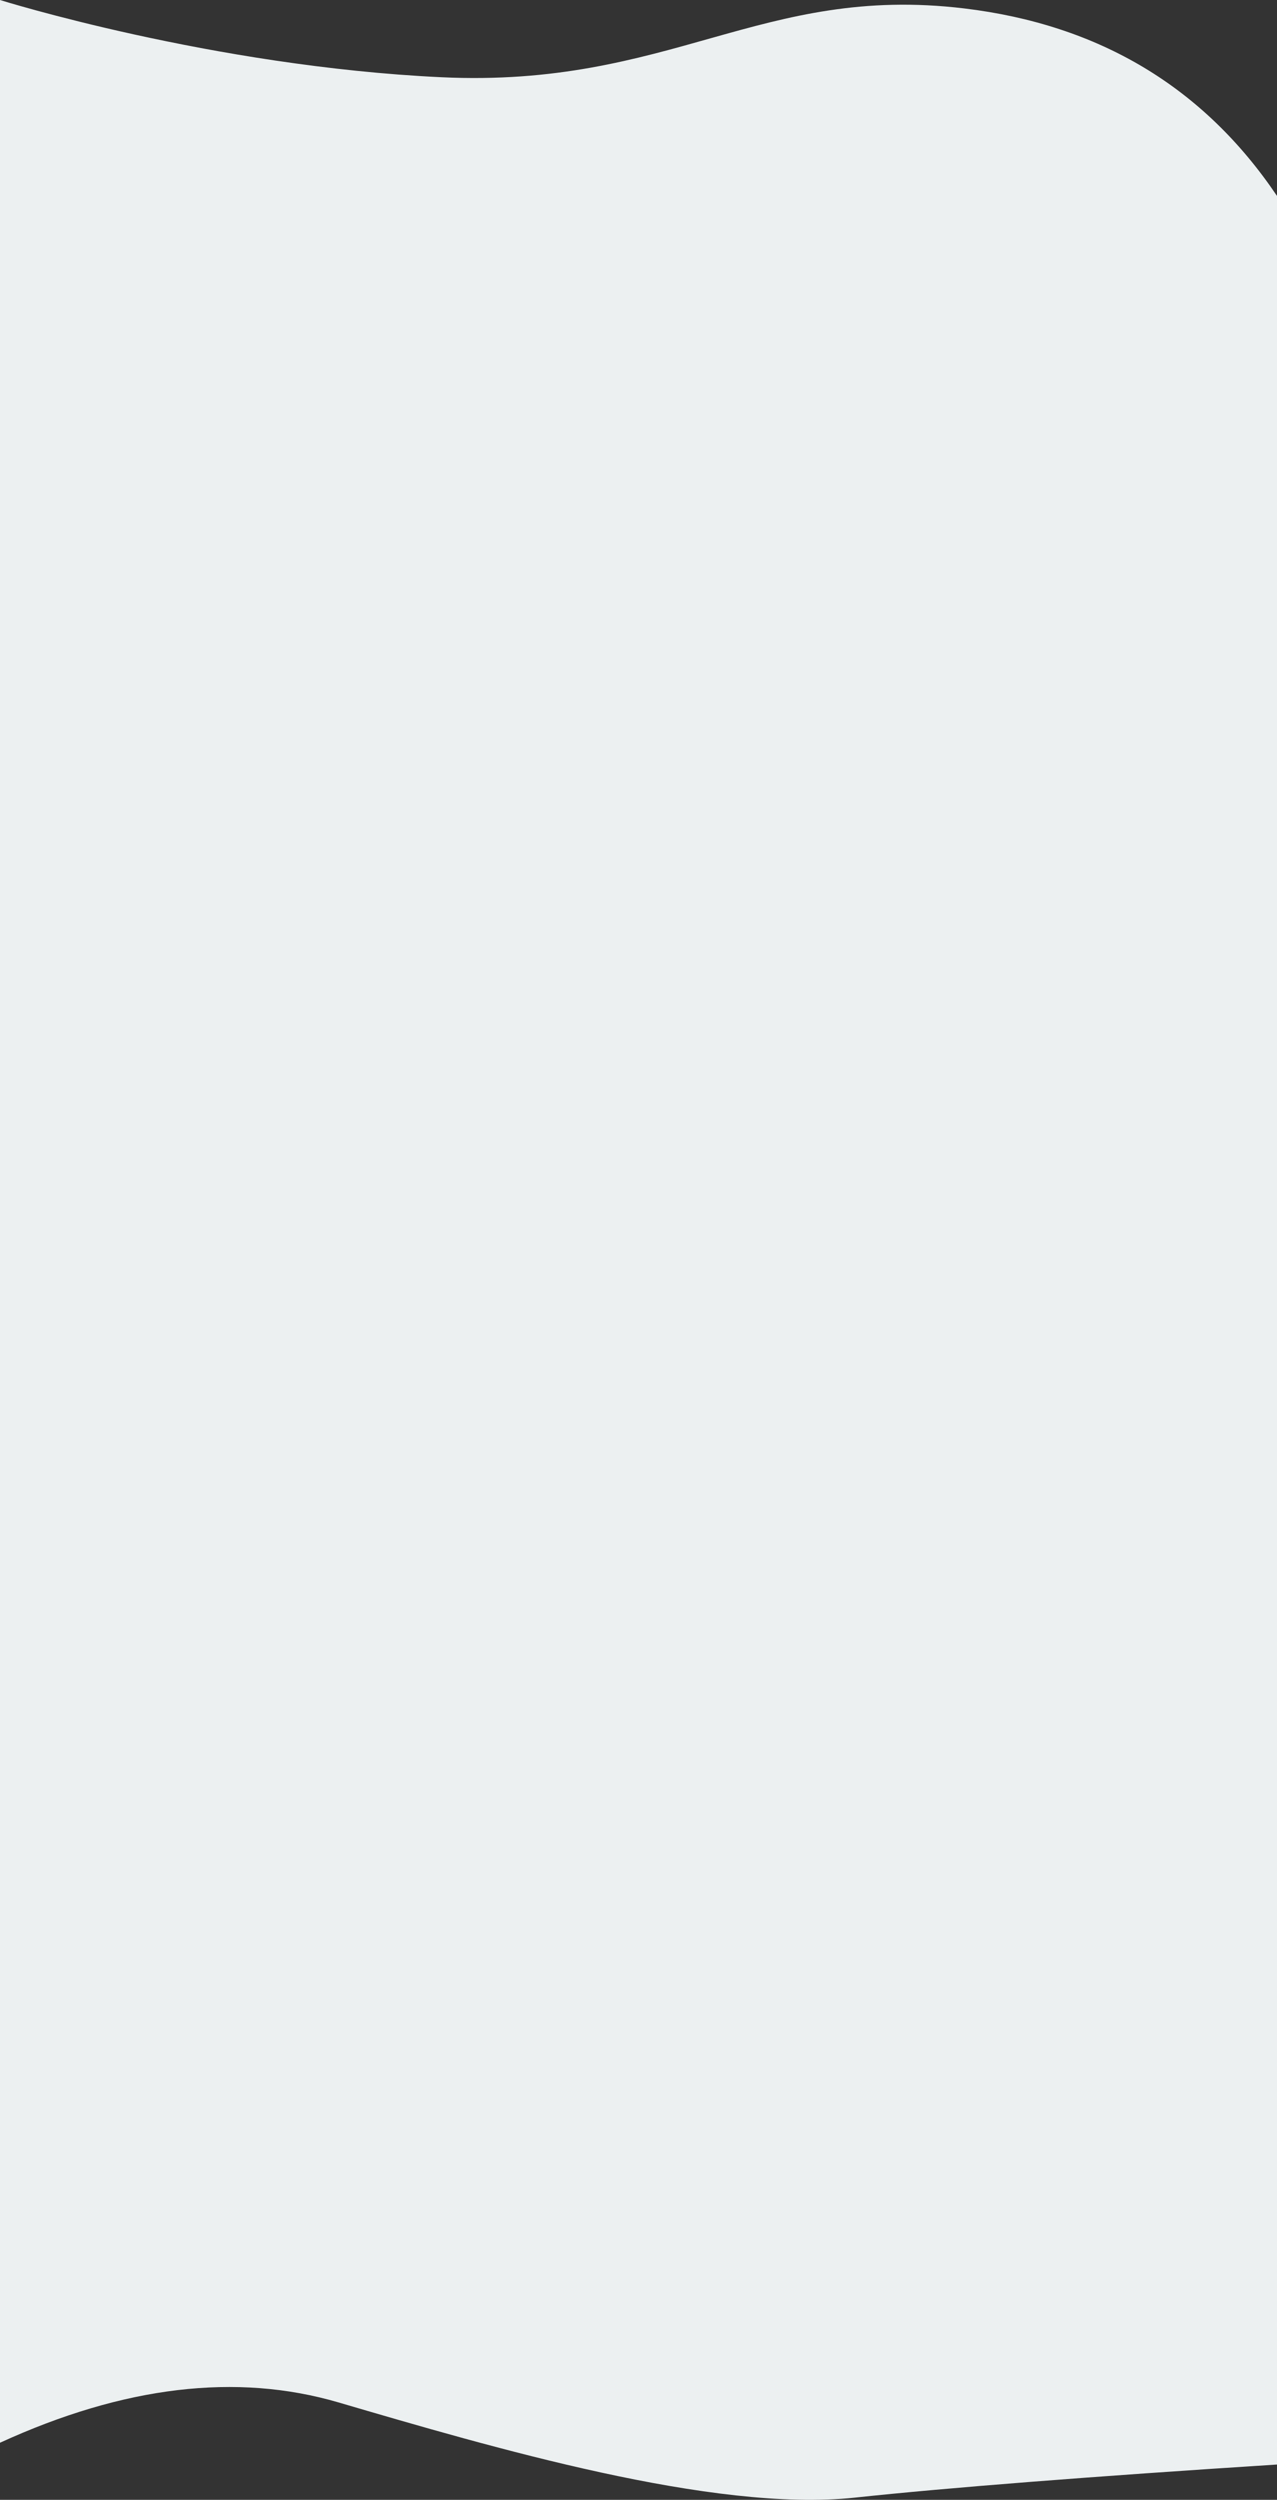 <?xml version="1.0" encoding="UTF-8"?>
<svg preserveAspectRatio="none" viewBox="0 0 1025 2006" version="1.1" xmlns="http://www.w3.org/2000/svg" xmlns:xlink="http://www.w3.org/1999/xlink">
    <rect x="0" y="0" width="1025" height="2006" fill="#333333" stroke="none"/>
    <defs></defs>
    <g id="Website-Design" stroke="none" stroke-width="1" fill="none" fill-rule="evenodd">
        <path d="M0,2.27373675e-13 C0,2.27373675e-13 170.064,53.272 354.135,61.967 C538.207,70.662 610.986,-12.818 773.852,6.749 C882.43,19.794 966.146,69.952 1025,157.223 L1025,1977.666 C874.604,1987.328 761.587,1996.185 685.947,2004.235 C572.488,2016.311 394.325,1963.753 271.709,1927.833 C189.965,1903.887 99.395,1914.672 0,1960.187 C0,653.396 0,2.27373675e-13 0,2.27373675e-13 Z" id="Path-3" fill="#ECF0F1"></path>
    </g>
</svg>